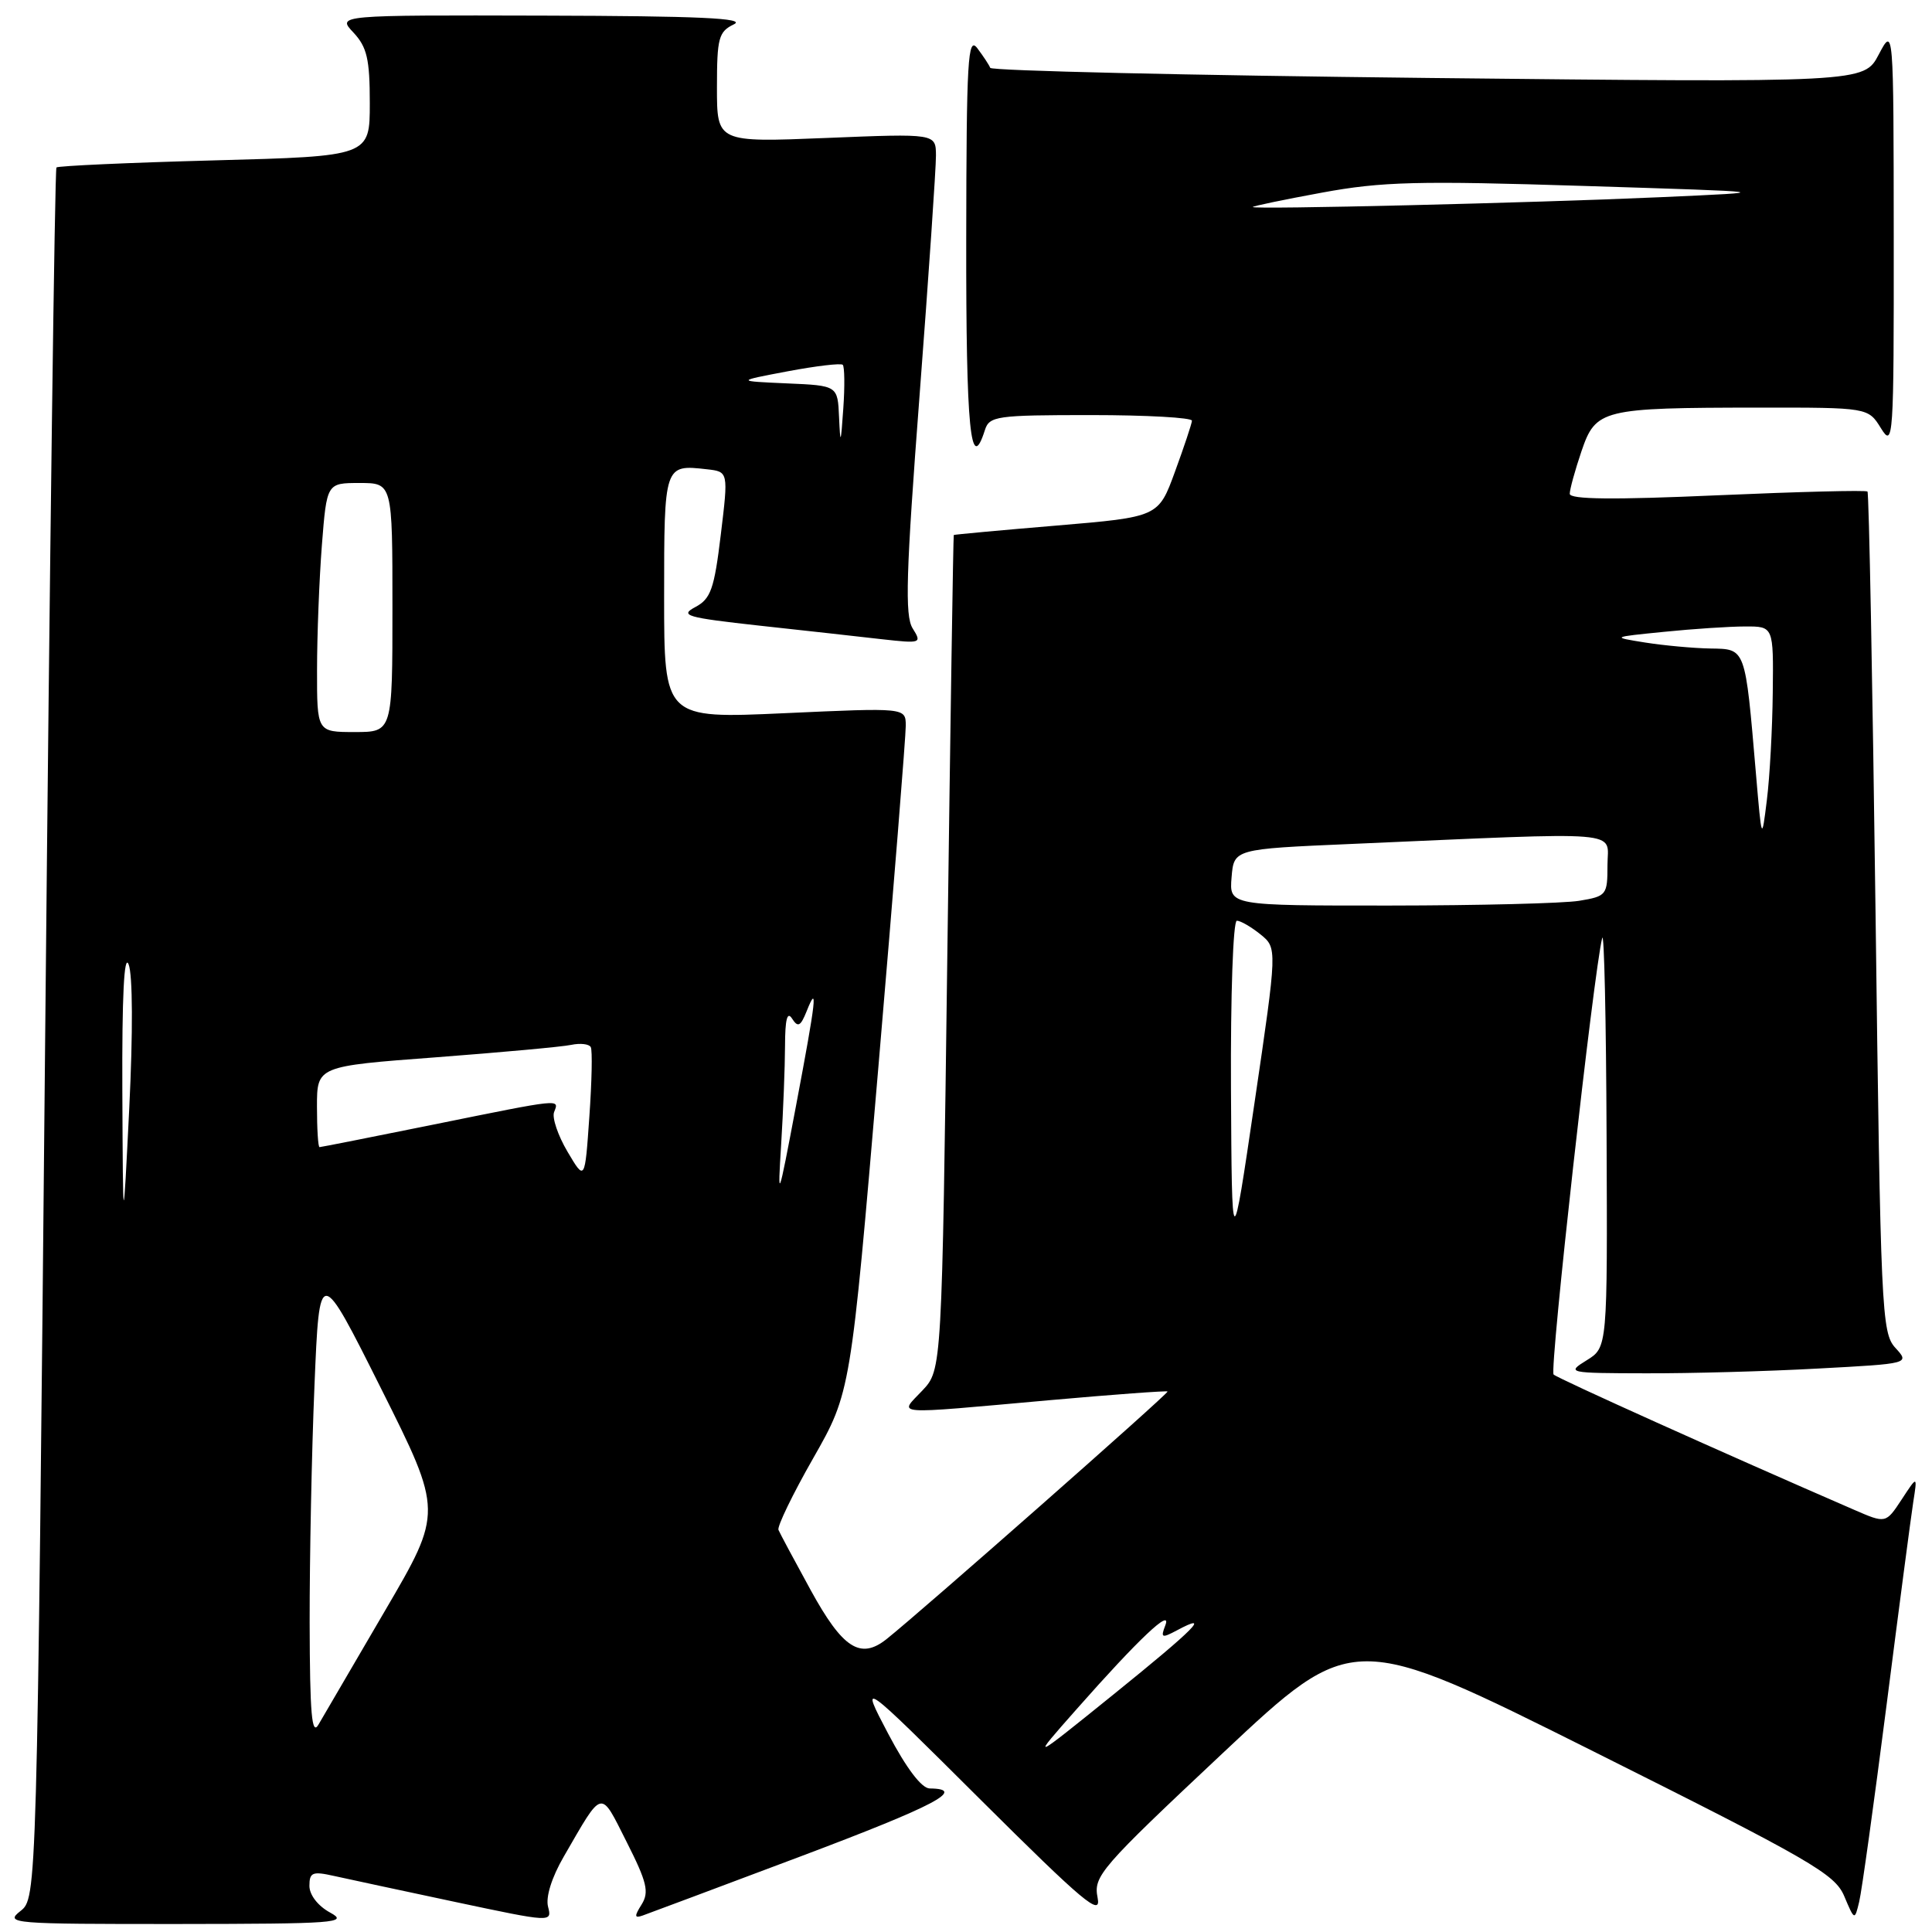 <?xml version="1.0" encoding="UTF-8" standalone="no"?>
<!DOCTYPE svg PUBLIC "-//W3C//DTD SVG 1.1//EN" "http://www.w3.org/Graphics/SVG/1.1/DTD/svg11.dtd" >
<svg xmlns="http://www.w3.org/2000/svg" xmlns:xlink="http://www.w3.org/1999/xlink" version="1.1" viewBox="0 0 256 256">
 <g >
 <path fill="currentColor"
d=" M 43.75 253.43 C 42.13 252.55 41.00 251.09 41.00 249.89 C 41.00 248.10 41.40 247.93 44.25 248.57 C 46.04 248.97 53.28 250.52 60.33 252.02 C 73.10 254.73 73.16 254.74 72.62 252.65 C 72.29 251.38 73.10 248.77 74.69 246.03 C 79.96 236.92 79.48 237.03 83.04 244.08 C 85.73 249.40 86.04 250.71 85.02 252.35 C 84.03 253.92 84.06 254.20 85.15 253.82 C 85.89 253.56 95.35 250.02 106.17 245.95 C 123.93 239.26 128.17 237.03 123.19 236.98 C 122.12 236.97 120.11 234.32 117.69 229.73 C 113.89 222.50 113.89 222.50 129.96 238.50 C 143.61 252.08 145.95 254.04 145.44 251.47 C 144.87 248.59 145.74 247.59 162.04 232.28 C 179.25 216.12 179.25 216.12 211.12 232.06 C 239.97 246.49 243.13 248.31 244.37 251.25 C 245.74 254.49 245.75 254.49 246.35 252.00 C 246.69 250.62 248.31 238.93 249.97 226.00 C 251.62 213.07 253.22 200.93 253.52 199.00 C 254.07 195.50 254.07 195.50 251.98 198.69 C 249.88 201.88 249.88 201.88 245.69 200.06 C 228.51 192.61 206.39 182.65 205.86 182.13 C 205.29 181.56 211.19 128.59 212.30 124.29 C 212.56 123.31 212.82 135.11 212.88 150.52 C 213.00 178.54 213.00 178.54 210.25 180.24 C 207.55 181.91 207.70 181.95 218.09 181.97 C 223.92 181.99 234.17 181.71 240.87 181.34 C 253.06 180.69 253.06 180.69 251.14 178.59 C 249.32 176.60 249.19 173.74 248.52 121.00 C 248.12 90.47 247.65 65.33 247.45 65.13 C 247.26 64.93 238.30 65.16 227.55 65.63 C 213.77 66.24 208.00 66.18 208.00 65.43 C 208.00 64.84 208.70 62.31 209.55 59.80 C 211.45 54.22 212.24 54.03 233.02 54.01 C 247.54 54.00 247.54 54.00 249.24 56.75 C 250.87 59.38 250.95 58.29 250.93 31.50 C 250.91 3.50 250.91 3.50 248.94 7.23 C 246.98 10.95 246.98 10.95 189.24 10.33 C 157.48 9.98 131.37 9.38 131.21 8.99 C 131.06 8.60 130.28 7.43 129.50 6.39 C 128.24 4.73 128.06 7.88 128.03 31.75 C 128.00 56.87 128.60 62.98 130.50 57.00 C 131.09 55.13 132.01 55.00 144.57 55.00 C 151.96 55.00 157.97 55.34 157.94 55.75 C 157.91 56.16 156.90 59.20 155.69 62.50 C 153.50 68.50 153.50 68.50 140.00 69.64 C 132.57 70.26 126.44 70.83 126.38 70.89 C 126.31 70.95 125.93 95.86 125.53 126.25 C 124.81 181.50 124.81 181.50 122.22 184.25 C 119.11 187.55 117.71 187.44 138.99 185.54 C 147.52 184.78 154.59 184.26 154.71 184.38 C 154.92 184.59 121.99 213.60 117.46 217.20 C 114.00 219.94 111.66 218.43 107.42 210.70 C 105.26 206.76 103.34 203.17 103.15 202.72 C 102.96 202.28 105.03 197.99 107.76 193.21 C 112.72 184.50 112.72 184.50 116.38 141.50 C 118.40 117.85 120.03 97.44 120.02 96.14 C 120.00 93.77 120.00 93.77 104.00 94.50 C 88.00 95.23 88.00 95.23 88.00 79.08 C 88.00 61.57 88.01 61.54 93.66 62.18 C 96.52 62.50 96.52 62.50 95.51 70.84 C 94.64 78.06 94.18 79.35 92.13 80.44 C 90.02 81.56 90.94 81.83 100.63 82.90 C 106.61 83.55 113.91 84.36 116.85 84.70 C 122.05 85.28 122.17 85.24 120.93 83.26 C 119.88 81.59 120.05 76.00 121.85 52.36 C 123.06 36.49 124.03 22.19 124.02 20.60 C 124.00 17.69 124.00 17.69 109.50 18.28 C 95.00 18.87 95.00 18.87 95.00 11.59 C 95.00 5.02 95.22 4.20 97.25 3.22 C 98.93 2.41 92.55 2.12 72.08 2.07 C 44.65 2.00 44.65 2.00 46.83 4.31 C 48.63 6.24 49.00 7.82 49.00 13.66 C 49.00 20.70 49.00 20.70 28.43 21.25 C 17.12 21.55 7.69 21.98 7.48 22.19 C 7.26 22.41 6.59 74.09 5.99 137.04 C 4.89 251.50 4.89 251.50 2.70 253.23 C 0.60 254.88 1.53 254.95 23.50 254.94 C 44.46 254.92 46.26 254.79 43.75 253.43 Z  M 142.66 226.47 C 150.86 217.18 155.34 212.95 154.41 215.37 C 153.77 217.03 153.94 217.10 155.93 216.04 C 160.58 213.55 158.38 215.77 147.61 224.47 C 136.50 233.44 136.50 233.44 142.66 226.47 Z  M 41.03 215.00 C 41.02 206.47 41.30 192.34 41.67 183.59 C 42.33 167.68 42.33 167.68 50.50 184.00 C 58.68 200.33 58.68 200.33 51.02 213.42 C 46.81 220.61 42.85 227.40 42.21 228.50 C 41.31 230.07 41.06 227.20 41.03 215.00 Z  M 163.11 144.25 C 163.05 131.85 163.39 122.00 163.89 122.00 C 164.38 122.00 165.79 122.82 167.02 123.81 C 169.25 125.62 169.25 125.62 166.24 146.06 C 163.23 166.50 163.23 166.50 163.11 144.25 Z  M 16.21 144.50 C 16.16 132.09 16.44 126.29 17.04 127.78 C 17.59 129.13 17.62 136.85 17.13 146.78 C 16.30 163.50 16.30 163.50 16.21 144.50 Z  M 103.51 151.60 C 103.78 147.25 104.01 141.40 104.02 138.60 C 104.03 135.05 104.31 133.95 104.96 134.98 C 105.73 136.18 106.08 136.00 106.89 133.98 C 108.40 130.18 108.15 132.38 105.48 146.50 C 103.09 159.15 103.03 159.28 103.51 151.60 Z  M 75.20 152.61 C 73.93 150.46 73.13 148.10 73.42 147.36 C 74.10 145.59 74.62 145.53 57.50 149.00 C 49.35 150.65 42.53 152.00 42.34 152.00 C 42.15 152.00 42.00 149.59 42.00 146.64 C 42.00 141.28 42.00 141.28 57.75 140.10 C 66.41 139.44 74.48 138.71 75.69 138.45 C 76.89 138.20 78.06 138.33 78.28 138.75 C 78.51 139.16 78.42 143.32 78.09 148.00 C 77.50 156.50 77.50 156.50 75.20 152.61 Z  M 163.19 116.25 C 163.50 112.50 163.50 112.50 179.00 111.83 C 216.01 110.22 213.00 109.97 213.00 114.62 C 213.00 118.60 212.88 118.76 209.25 119.36 C 207.19 119.70 195.91 119.98 184.19 119.99 C 162.88 120.00 162.88 120.00 163.19 116.25 Z  M 232.67 102.50 C 231.23 85.67 231.35 86.01 226.62 85.93 C 224.35 85.89 220.47 85.53 218.00 85.14 C 213.50 84.42 213.50 84.42 220.50 83.72 C 224.35 83.33 229.19 83.01 231.25 83.01 C 235.00 83.00 235.00 83.00 234.90 91.75 C 234.85 96.56 234.50 102.97 234.12 106.00 C 233.44 111.50 233.44 111.50 232.67 102.50 Z  M 42.01 88.75 C 42.01 84.21 42.30 76.79 42.65 72.25 C 43.30 64.00 43.30 64.00 47.65 64.00 C 52.00 64.00 52.00 64.00 52.00 80.50 C 52.00 97.00 52.00 97.00 47.00 97.00 C 42.00 97.00 42.00 97.00 42.01 88.75 Z  M 111.18 55.30 C 111.00 51.09 111.00 51.09 104.25 50.80 C 97.50 50.50 97.50 50.50 104.37 49.20 C 108.14 48.49 111.43 48.10 111.67 48.34 C 111.91 48.58 111.95 51.19 111.74 54.14 C 111.41 58.89 111.35 59.02 111.18 55.30 Z  M 166.00 27.43 C 166.00 27.31 170.13 26.45 175.19 25.52 C 183.12 24.06 187.86 23.94 209.94 24.64 C 235.50 25.44 235.50 25.44 220.00 26.13 C 202.93 26.89 166.00 27.78 166.00 27.43 Z "/>
</g>
</svg>